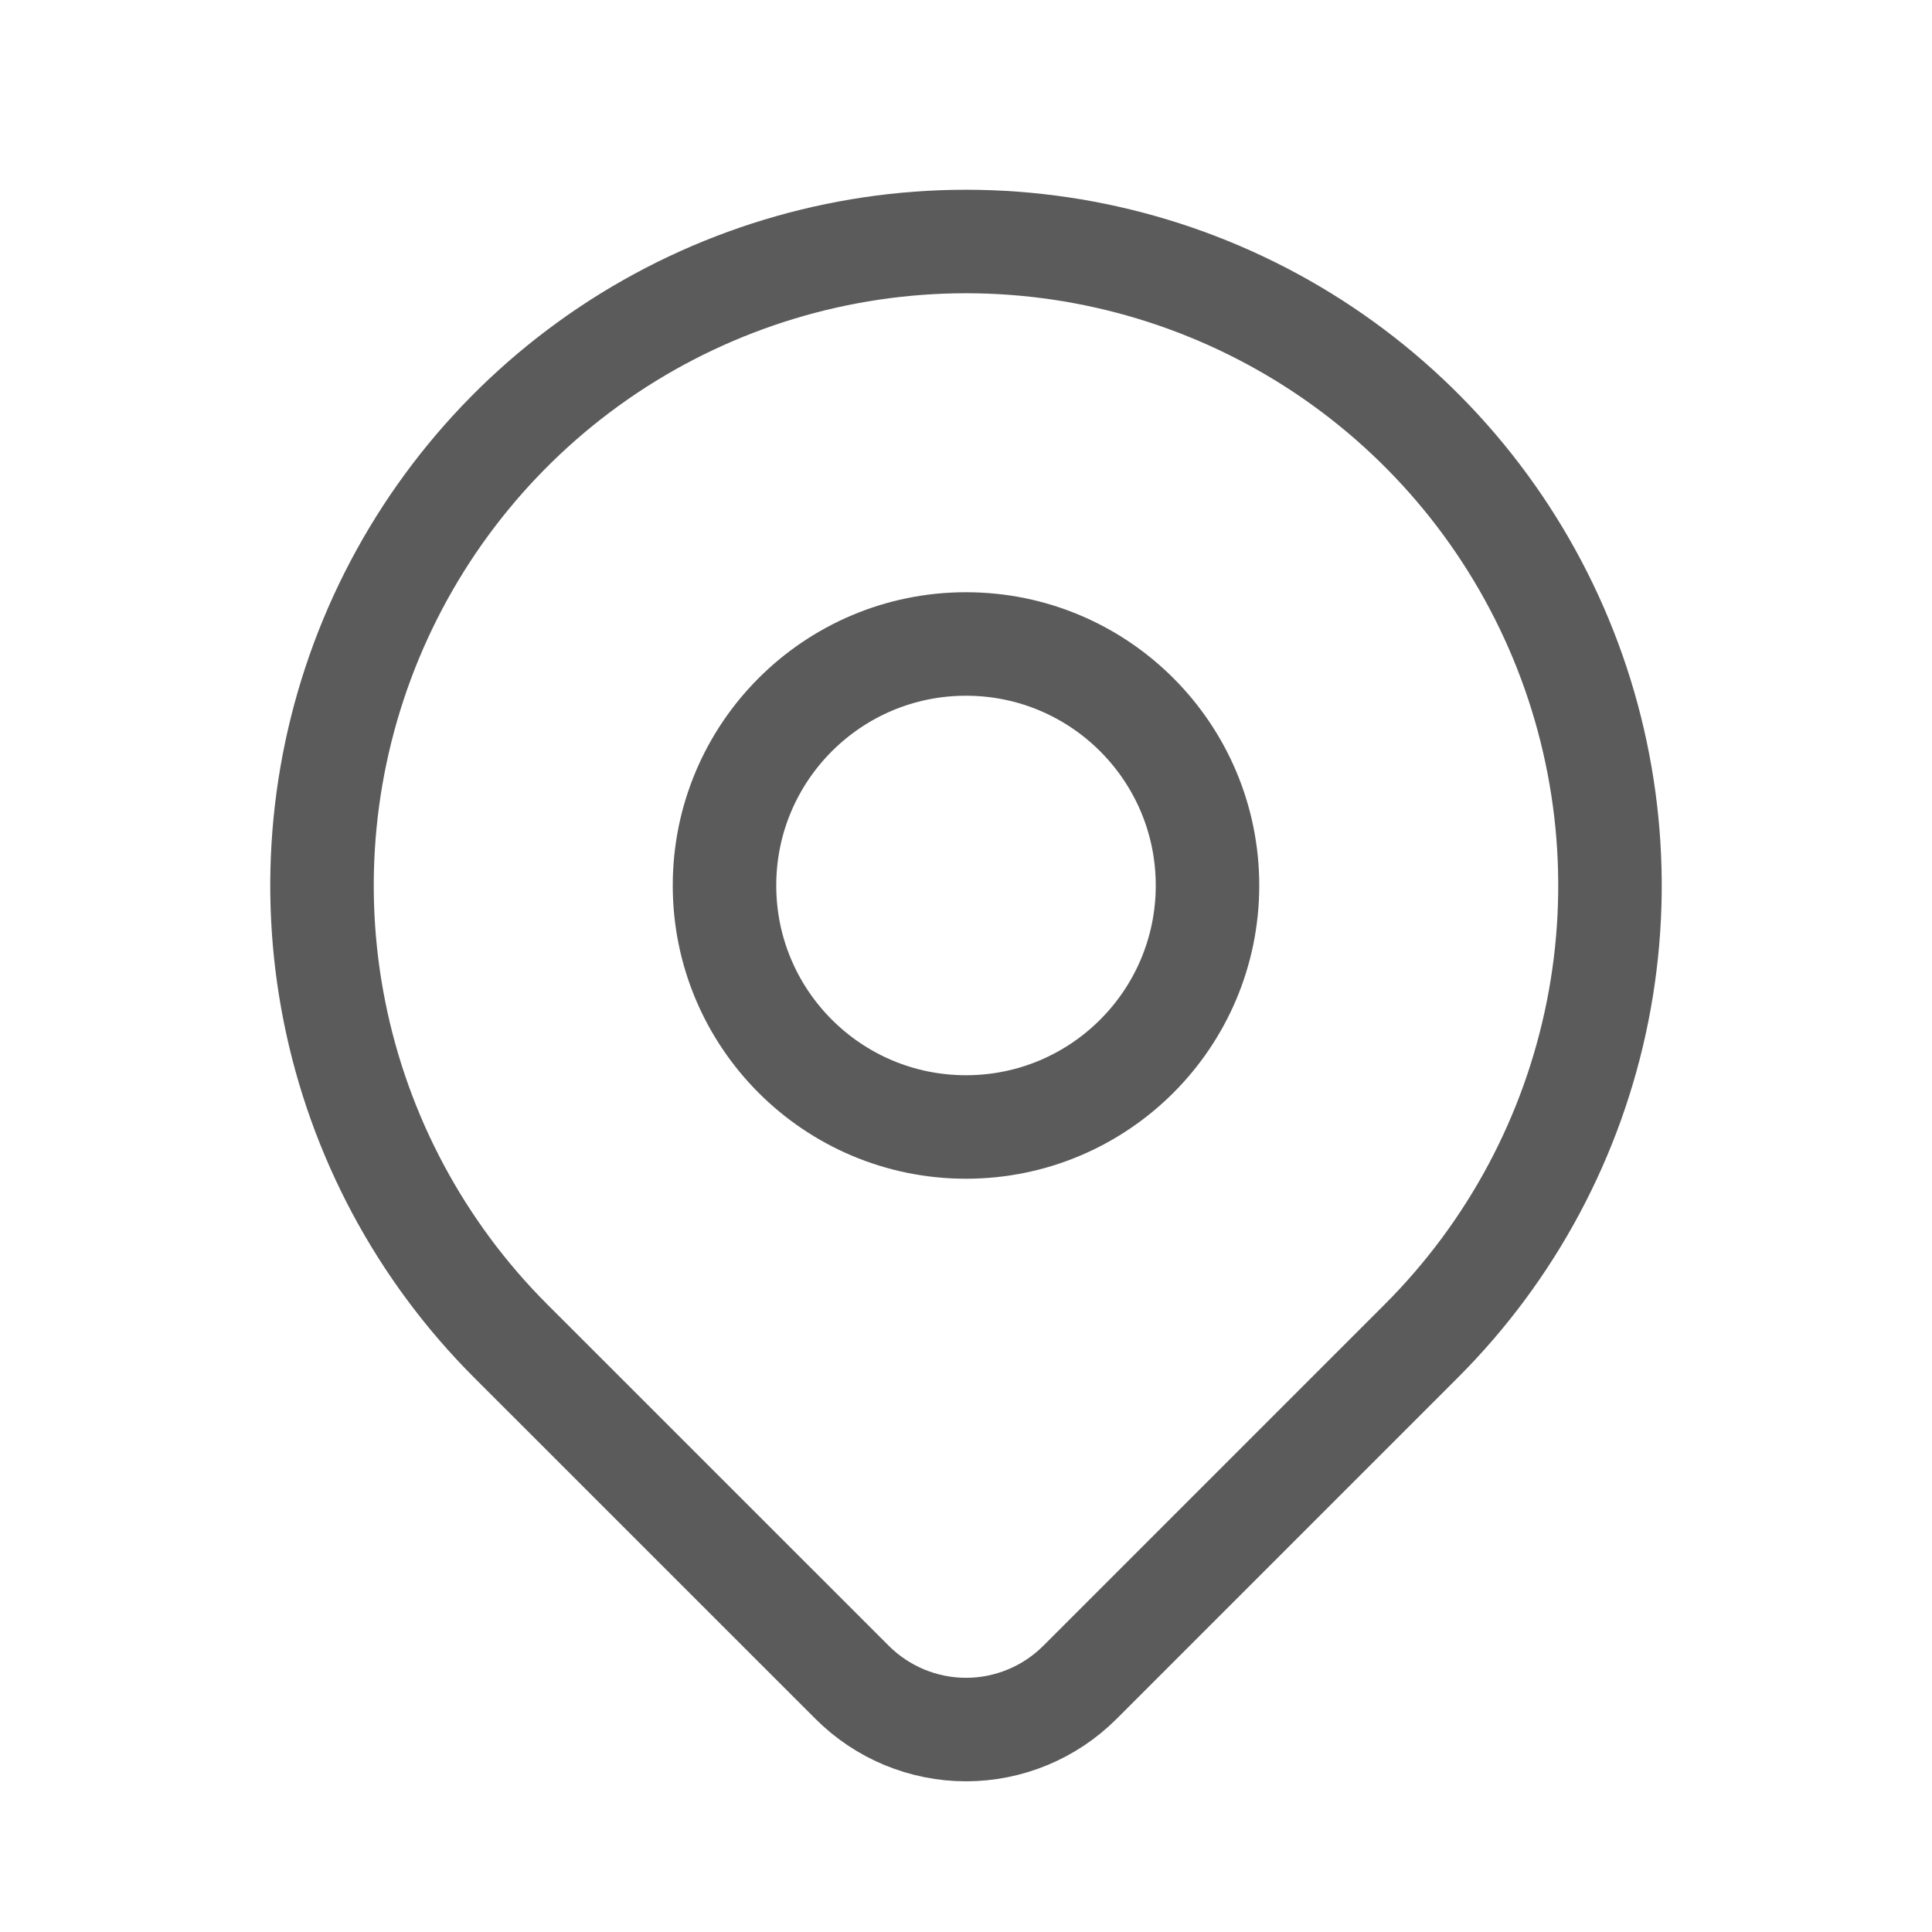 <svg width="28" height="28" viewBox="0 0 28 28" fill="none" xmlns="http://www.w3.org/2000/svg">
<g clip-path="url(#clip0_0_218)">
<path d="M14 16.333C15.933 16.333 17.5 14.766 17.5 12.833C17.5 10.9 15.933 9.333 14 9.333C12.067 9.333 10.5 10.9 10.5 12.833C10.5 14.766 12.067 16.333 14 16.333Z" stroke="#5B5B5B" stroke-width="1.5" stroke-linecap="round" stroke-linejoin="round"/>
<path d="M20.6 19.433L15.65 24.383C15.212 24.82 14.619 25.066 14.001 25.066C13.382 25.066 12.789 24.82 12.351 24.383L7.4 19.433C6.095 18.128 5.206 16.465 4.846 14.654C4.486 12.844 4.671 10.967 5.377 9.262C6.084 7.556 7.28 6.099 8.815 5.073C10.35 4.048 12.154 3.5 14 3.5C15.846 3.5 17.65 4.048 19.185 5.073C20.72 6.099 21.916 7.556 22.623 9.262C23.329 10.967 23.514 12.844 23.154 14.654C22.794 16.465 21.905 18.128 20.6 19.433V19.433Z" stroke="#5B5B5B" stroke-width="1.5" stroke-linecap="round" stroke-linejoin="round"/>
</g>
<defs>
<clipPath id="clip0_0_218">
<rect width="28" height="28" fill="white"/>
</clipPath>
</defs>
</svg>
